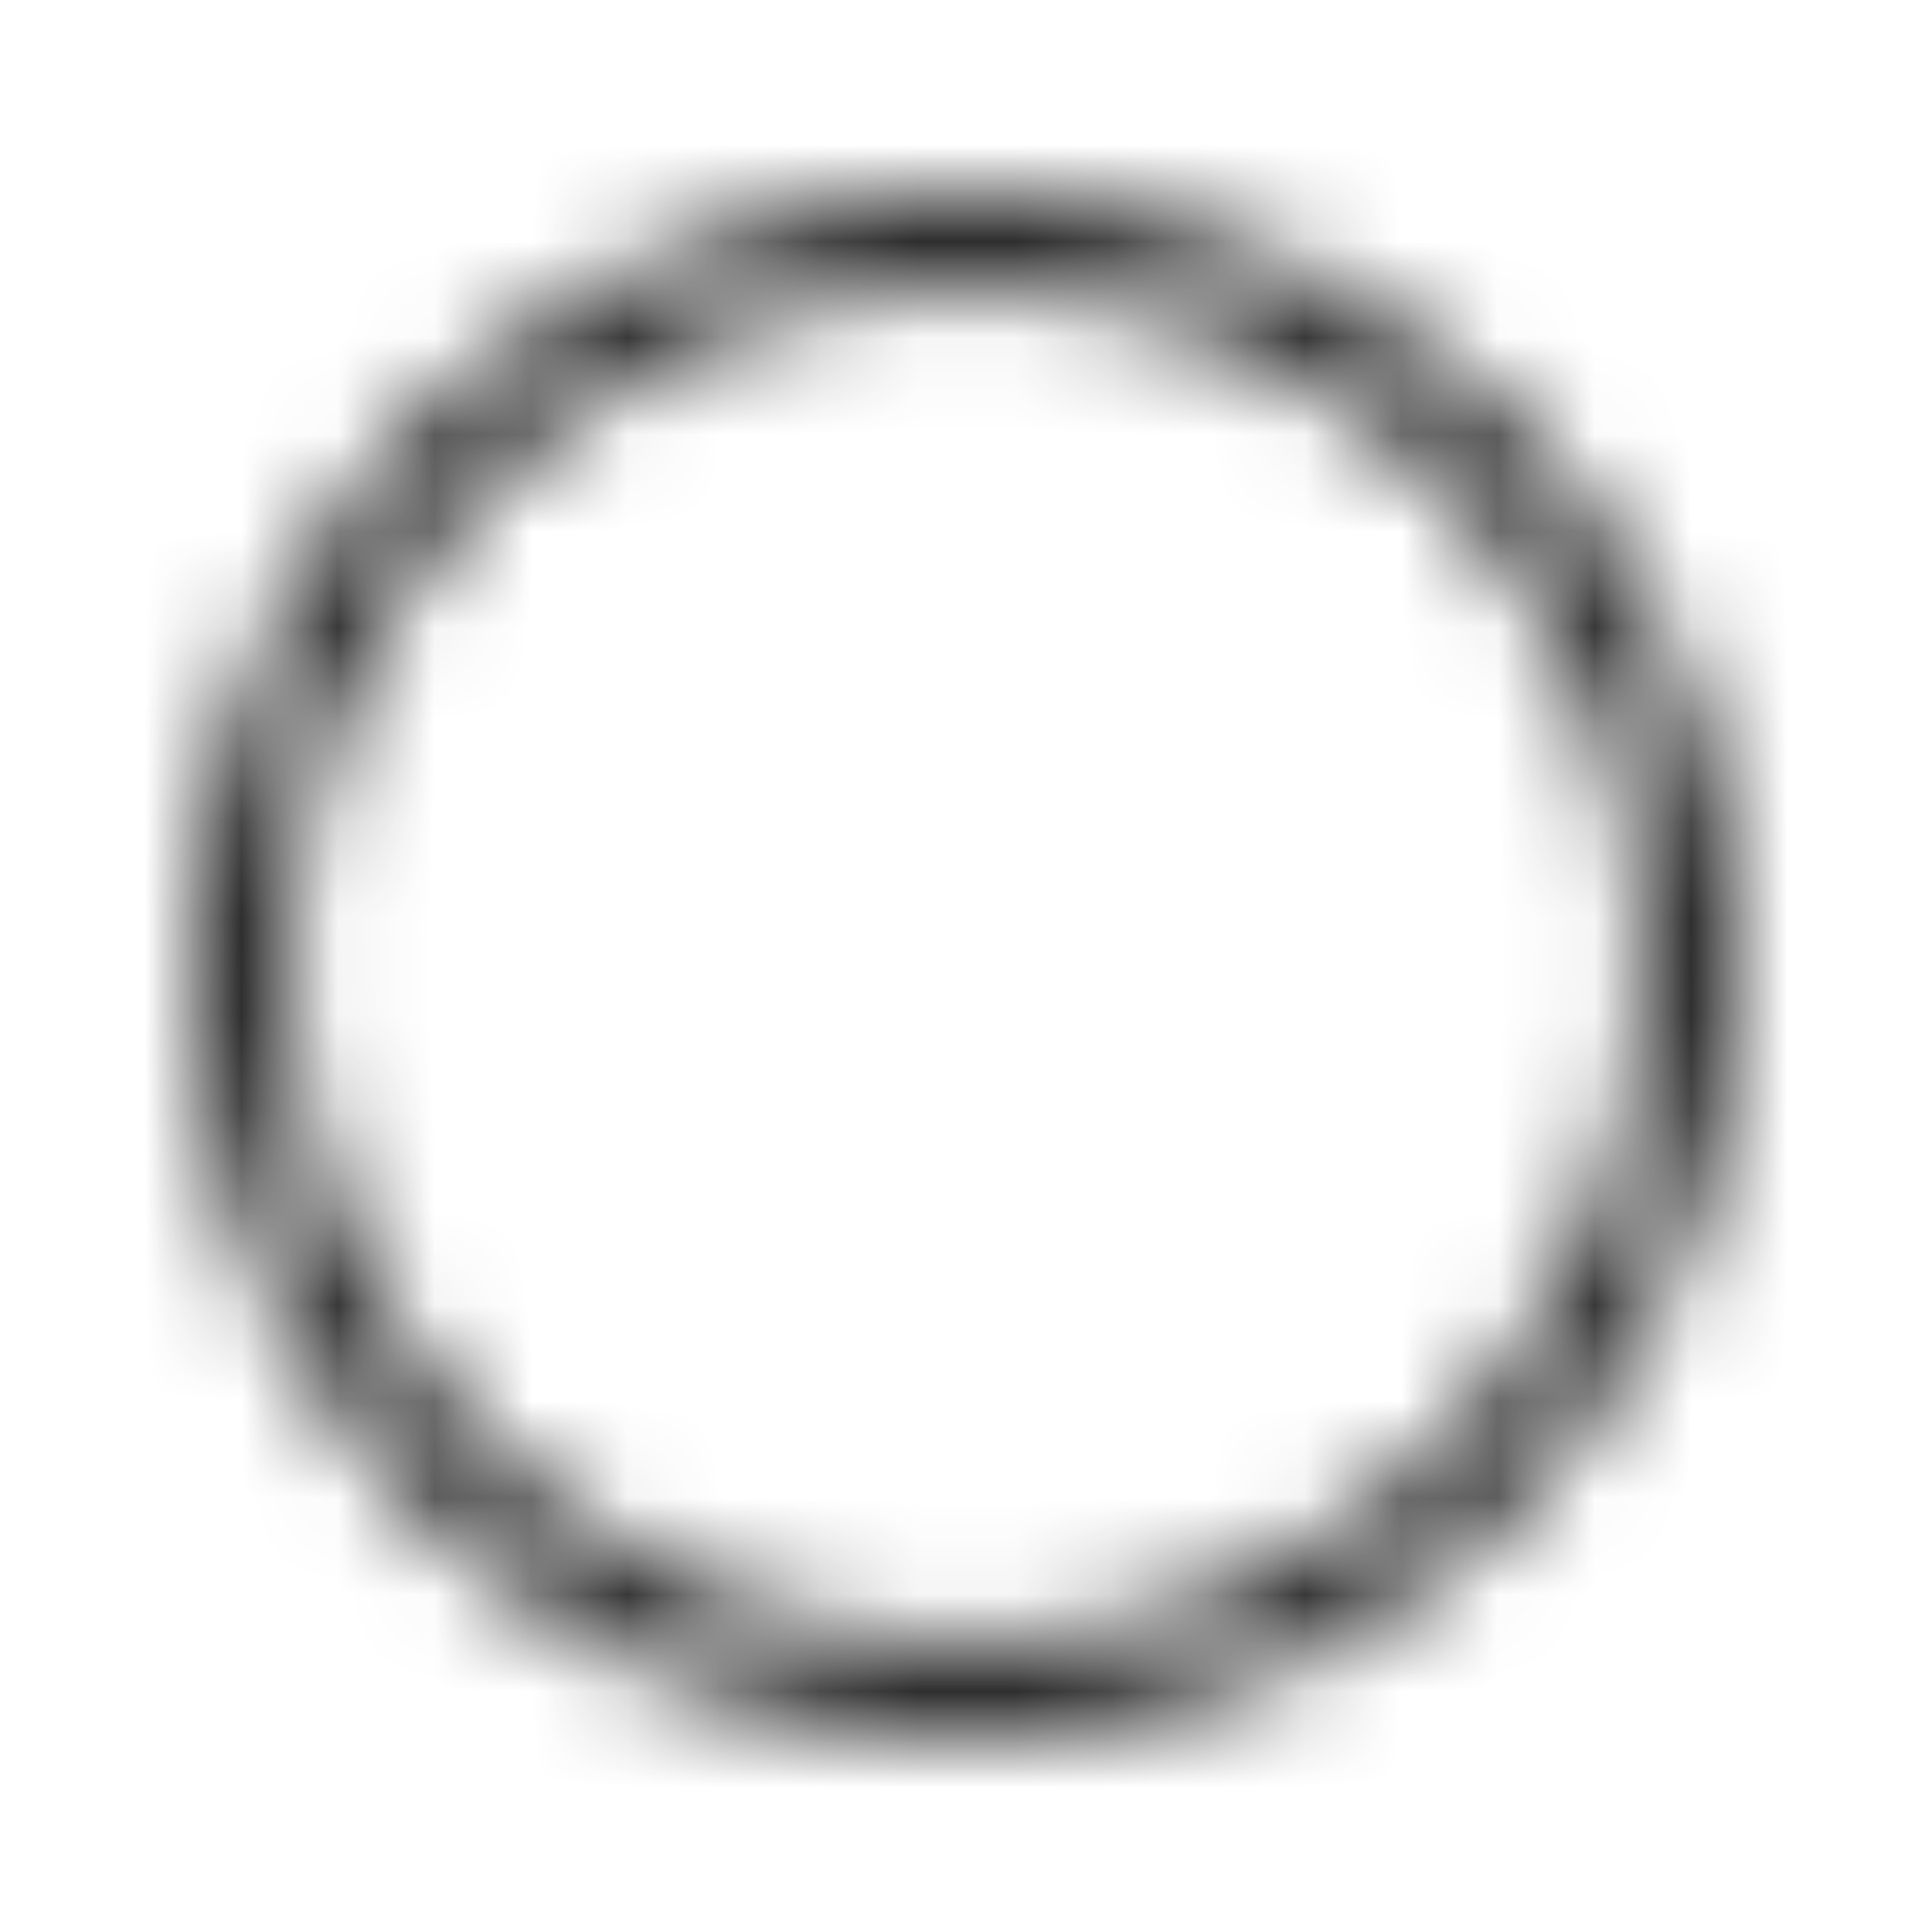 <svg width="20" height="20" viewBox="0 0 20 20" fill="none" xmlns="http://www.w3.org/2000/svg">
<mask id="mask0_194074_90721" style="mask-type:luminance" maskUnits="userSpaceOnUse" x="0" y="0" width="20" height="20">
<path fill-rule="evenodd" clip-rule="evenodd" d="M10 18C14.418 18 18 14.418 18 10C18 5.582 14.418 2 10 2C5.582 2 2 5.582 2 10C2 14.418 5.582 18 10 18ZM10 17C6.134 17 3 13.866 3 10C3 6.134 6.134 3 10 3C13.866 3 17 6.134 17 10C17 13.866 13.866 17 10 17Z" fill="white"/>
</mask>
<g mask="url(#mask0_194074_90721)">
<rect width="20" height="20" fill="#242424"/>
</g>
</svg>
